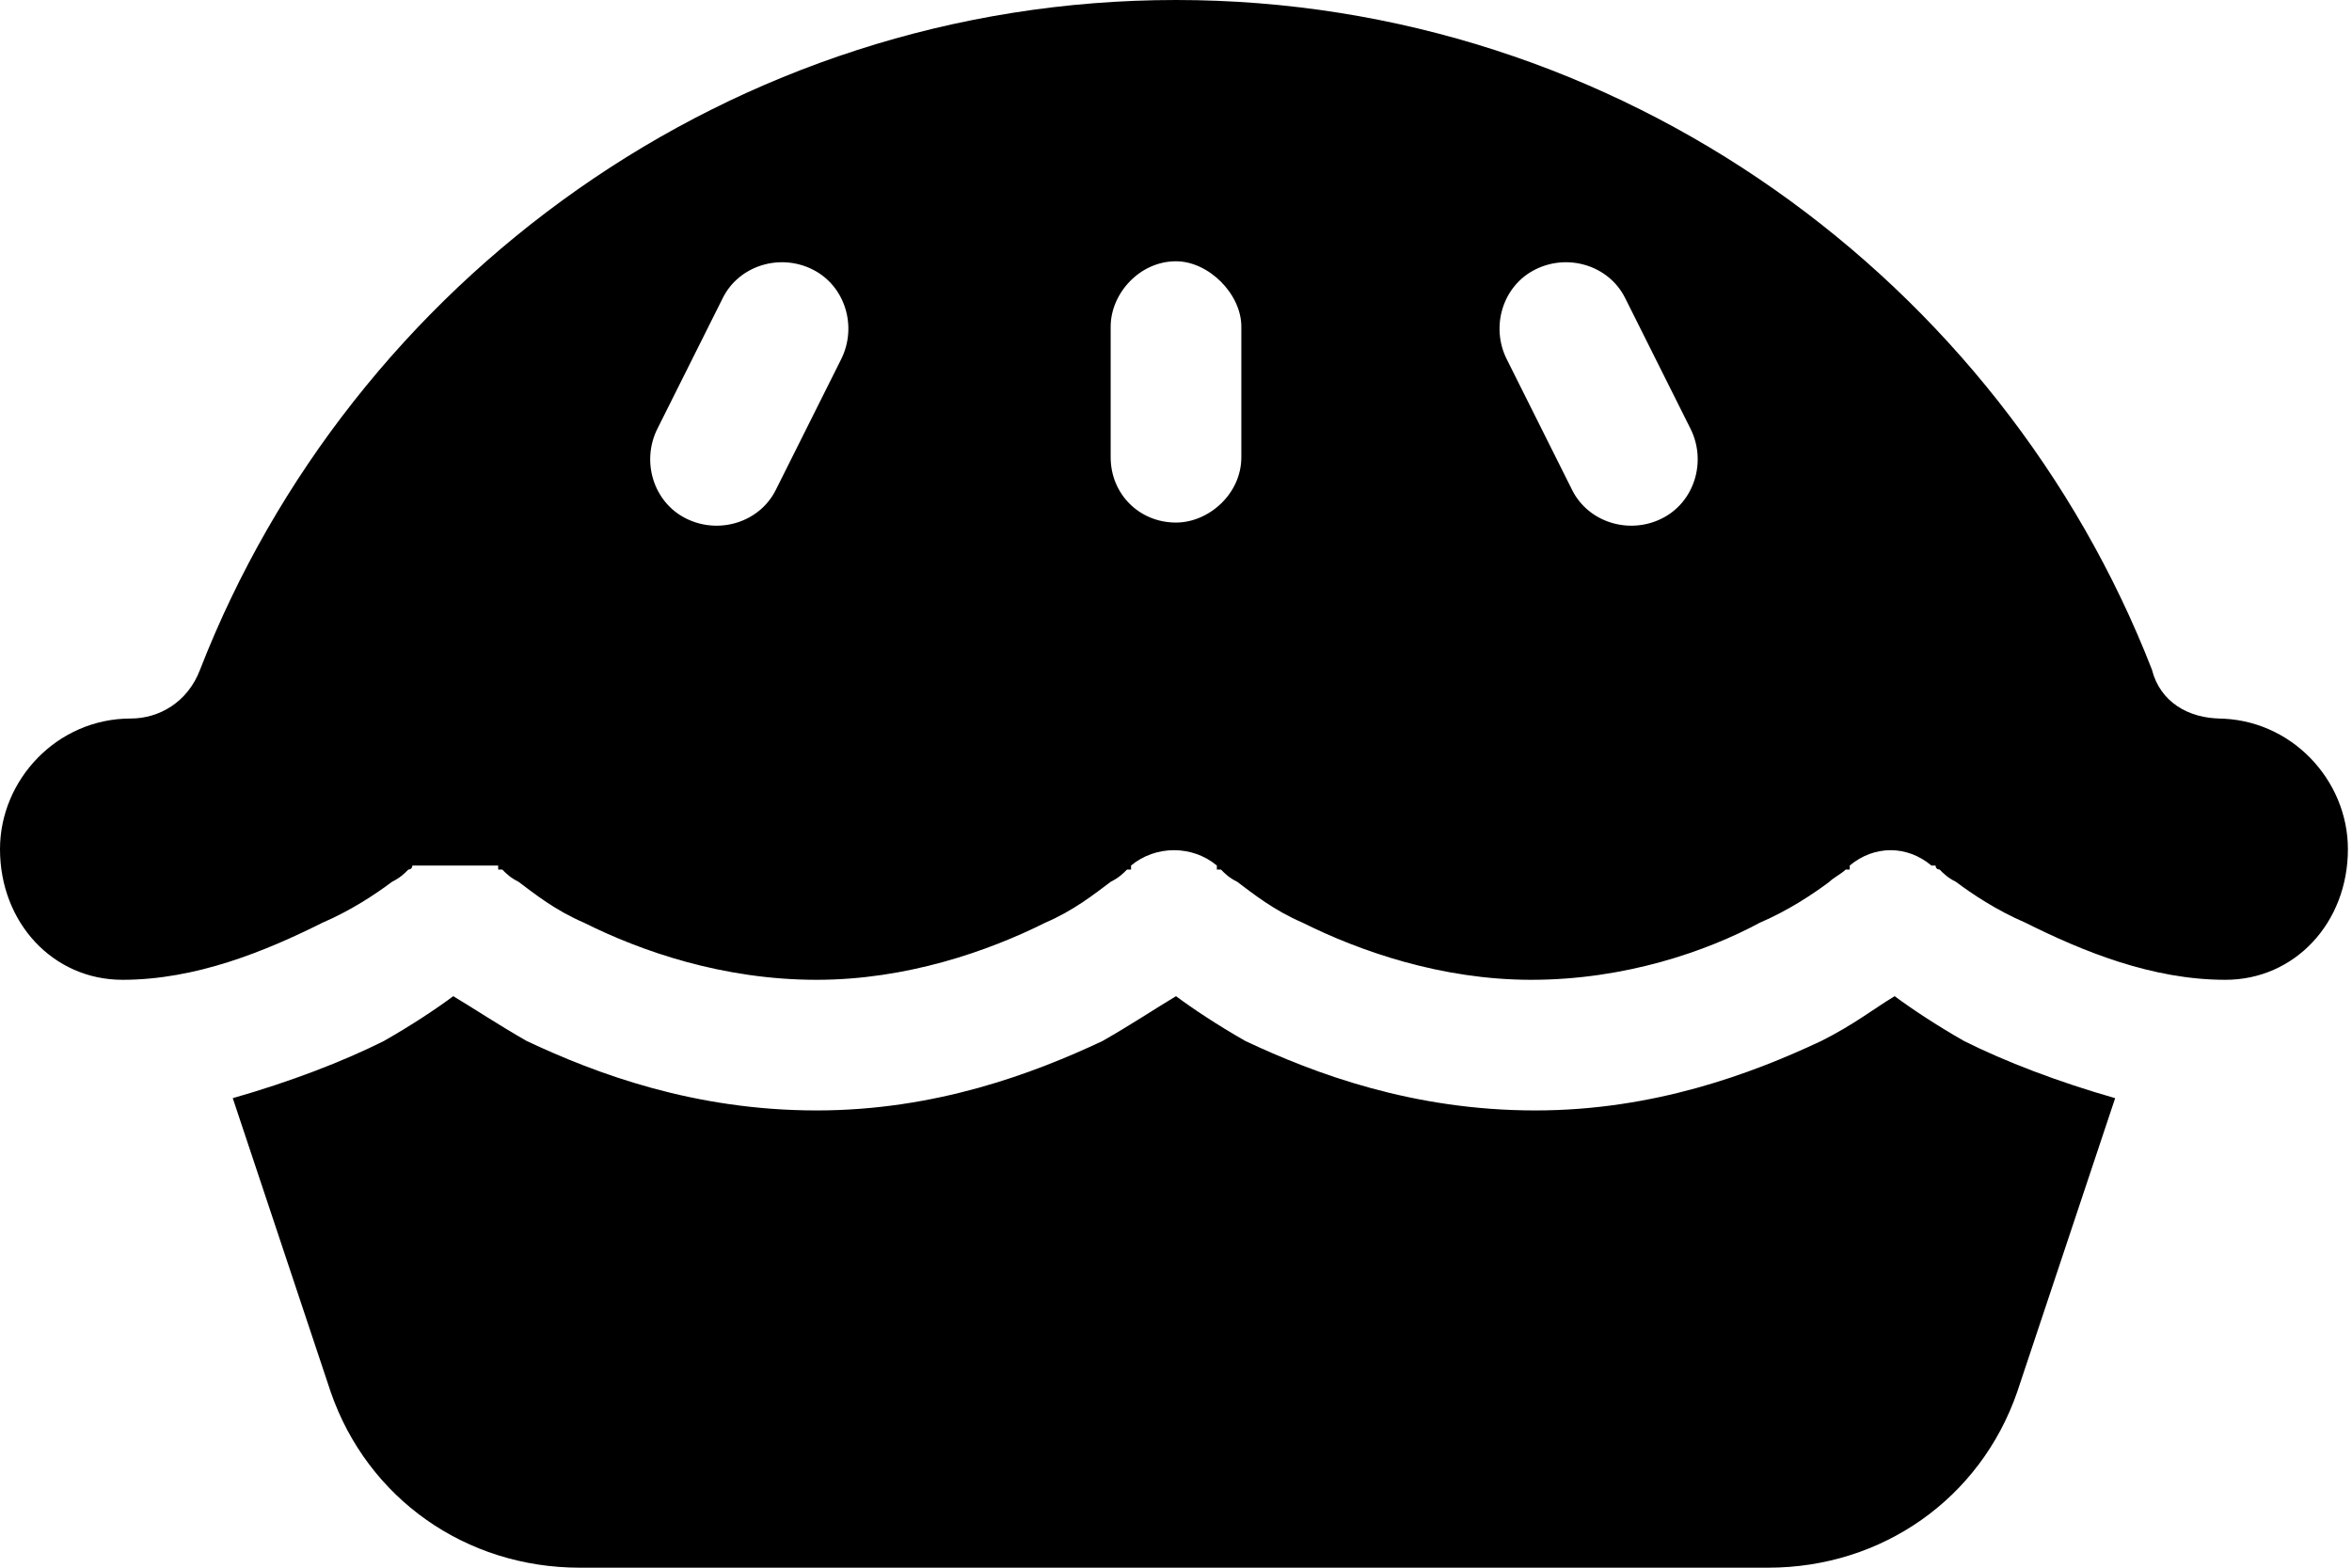 <svg width="27" height="18" viewBox="0 0 27 18" fill="none" xmlns="http://www.w3.org/2000/svg">
<path d="M25.5 8.25H25.453C26.297 8.25 26.953 8.953 26.953 9.75C26.953 10.594 26.344 11.25 25.547 11.25C24.703 11.25 23.906 10.922 23.25 10.594C22.922 10.453 22.641 10.266 22.453 10.125C22.359 10.078 22.312 10.031 22.266 9.984C22.219 9.984 22.219 9.938 22.219 9.938H22.172C21.891 9.703 21.516 9.703 21.234 9.938V9.984C21.188 9.984 21.188 9.984 21.188 9.984C21.141 10.031 21.047 10.078 21 10.125C20.812 10.266 20.531 10.453 20.203 10.594C19.594 10.922 18.656 11.25 17.578 11.25C16.547 11.25 15.609 10.922 14.953 10.594C14.625 10.453 14.391 10.266 14.203 10.125C14.109 10.078 14.062 10.031 14.016 9.984H13.969V9.938C13.688 9.703 13.266 9.703 12.984 9.938V9.984H12.938C12.891 10.031 12.844 10.078 12.75 10.125C12.562 10.266 12.328 10.453 12 10.594C11.344 10.922 10.406 11.25 9.375 11.25C8.297 11.25 7.359 10.922 6.703 10.594C6.375 10.453 6.141 10.266 5.953 10.125C5.859 10.078 5.812 10.031 5.766 9.984C5.766 9.984 5.766 9.984 5.719 9.984V9.938H4.734C4.734 9.938 4.734 9.984 4.688 9.984C4.641 10.031 4.594 10.078 4.5 10.125C4.312 10.266 4.031 10.453 3.703 10.594C3.047 10.922 2.25 11.25 1.406 11.25C0.609 11.25 0 10.594 0 9.75C0 8.953 0.656 8.25 1.5 8.25C1.828 8.25 2.156 8.062 2.297 7.688C4.031 3.234 8.391 0 13.5 0C18.609 0 22.969 3.234 24.703 7.688C24.797 8.062 25.125 8.25 25.5 8.25ZM5.719 9.938H4.734C5.062 9.703 5.438 9.703 5.719 9.938ZM3.797 15.984L2.672 12.609C3.328 12.422 3.938 12.188 4.406 11.953C4.734 11.766 5.016 11.578 5.203 11.438C5.438 11.578 5.719 11.766 6.047 11.953C6.844 12.328 7.969 12.75 9.375 12.75C10.734 12.75 11.859 12.328 12.656 11.953C12.984 11.766 13.266 11.578 13.5 11.438C13.688 11.578 13.969 11.766 14.297 11.953C15.094 12.328 16.219 12.75 17.625 12.75C18.984 12.75 20.109 12.328 20.906 11.953C21.281 11.766 21.516 11.578 21.75 11.438C21.938 11.578 22.219 11.766 22.547 11.953C23.016 12.188 23.625 12.422 24.281 12.609L23.156 15.984C22.734 17.203 21.609 18 20.297 18H6.656C5.344 18 4.219 17.203 3.797 15.984ZM9.656 4.125C9.844 3.75 9.703 3.281 9.328 3.094C8.953 2.906 8.484 3.047 8.297 3.422L7.547 4.922C7.359 5.297 7.5 5.766 7.875 5.953C8.25 6.141 8.719 6 8.906 5.625L9.656 4.125ZM18.656 3.422C18.469 3.047 18 2.906 17.625 3.094C17.25 3.281 17.109 3.75 17.297 4.125L18.047 5.625C18.234 6 18.703 6.141 19.078 5.953C19.453 5.766 19.594 5.297 19.406 4.922L18.656 3.422ZM14.25 3.75C14.25 3.375 13.875 3 13.5 3C13.078 3 12.75 3.375 12.75 3.75V5.25C12.75 5.672 13.078 6 13.5 6C13.875 6 14.25 5.672 14.25 5.25V3.75Z" fill="black"/>
</svg>
